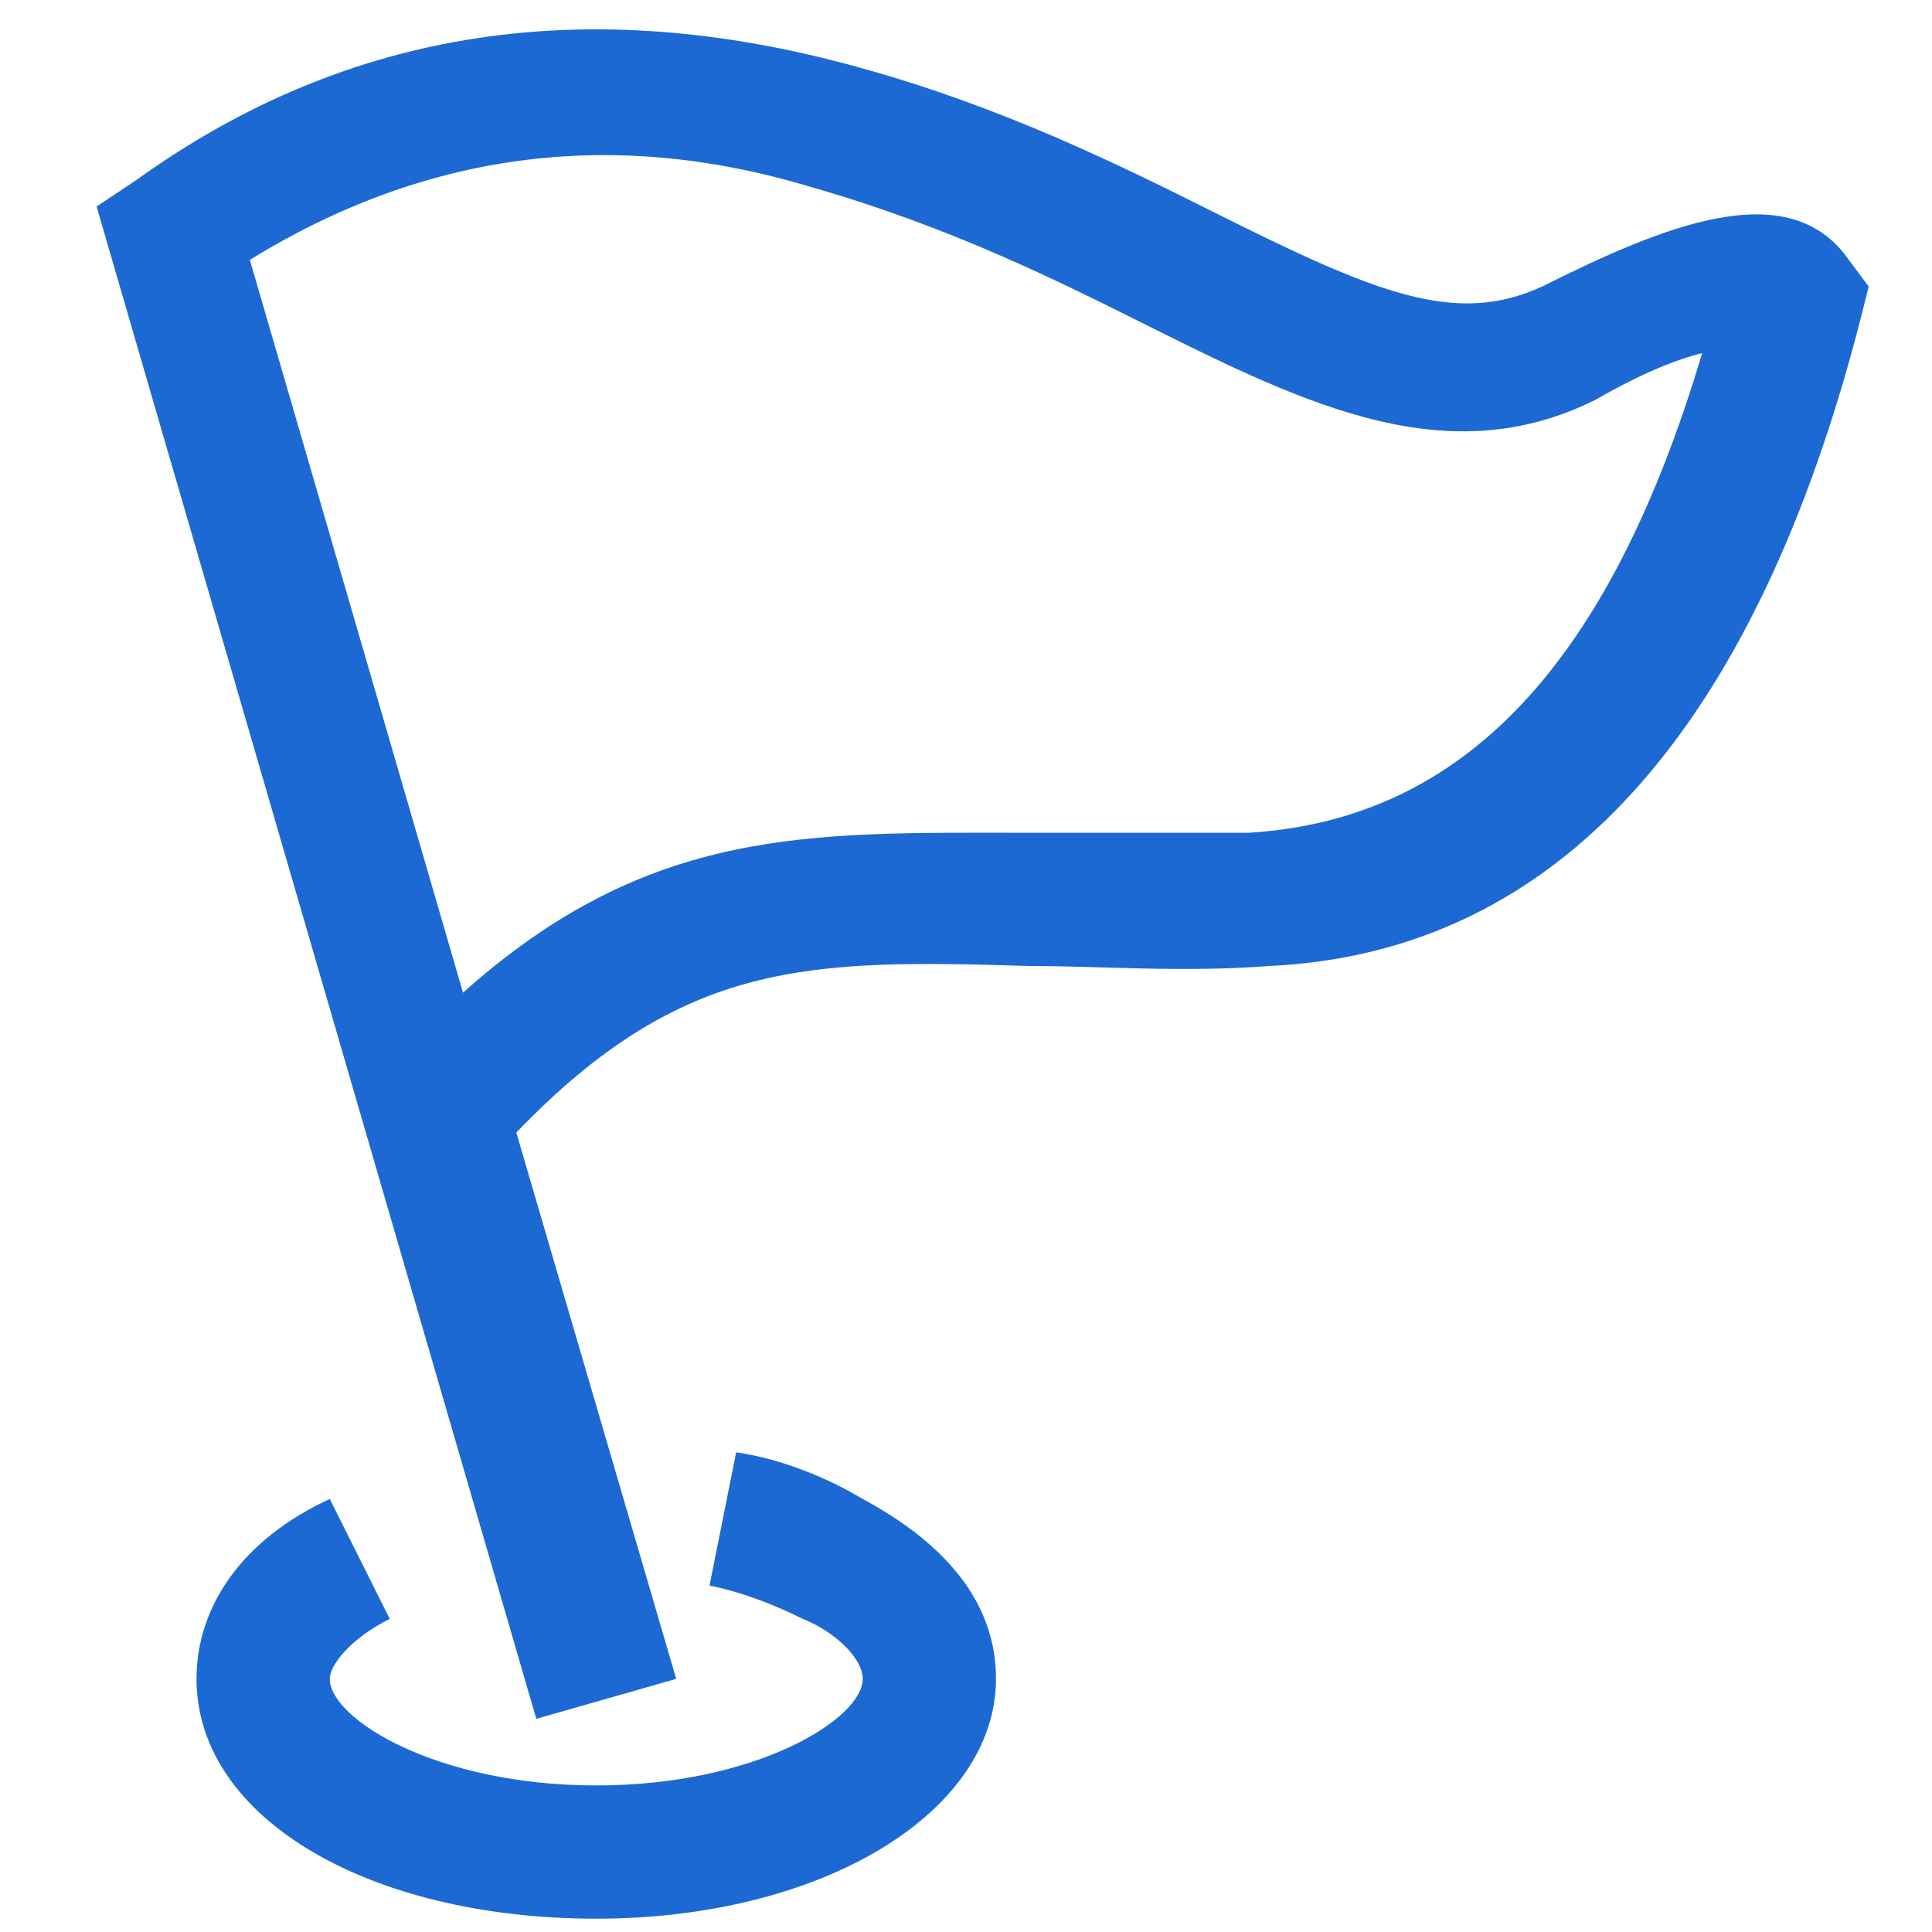 <?xml version="1.0" standalone="no"?><!DOCTYPE svg PUBLIC "-//W3C//DTD SVG 1.1//EN" "http://www.w3.org/Graphics/SVG/1.1/DTD/svg11.dtd"><svg t="1597128144972" class="icon" viewBox="0 0 1024 1024" version="1.1" xmlns="http://www.w3.org/2000/svg" p-id="15178" xmlns:xlink="http://www.w3.org/1999/xlink" width="200" height="200"><defs><style type="text/css"></style></defs><path d="M316.028 1016.938c-120.055 0-211.862-52.966-211.862-127.117 0-38.841 24.717-74.152 70.621-95.338l31.779 63.559c-21.186 10.593-31.779 24.717-31.779 31.779 0 21.186 56.497 56.497 141.241 56.497s141.241-35.31 141.241-56.497c0-10.593-14.124-24.717-31.779-31.779-14.124-7.062-31.779-14.124-49.434-17.655l14.124-70.621c24.717 3.531 49.434 14.124 67.09 24.717 45.903 24.717 70.621 56.497 70.621 95.338 0 70.621-91.807 127.117-211.862 127.117z" fill="#1C69D3" p-id="15179"></path><path d="M284.248 911.007L51.2 109.462l21.186-14.124C185.379 14.124 312.497-3.531 453.738 35.31c77.683 21.186 141.241 52.966 190.676 77.683 84.745 42.372 127.117 60.028 173.021 38.841 63.559-31.779 130.648-60.028 162.428-14.124l10.593 14.124-3.531 14.124c-56.497 222.455-162.428 338.979-314.262 346.041-45.903 3.531-88.276 0-127.117 0-116.524-3.531-183.614-3.531-271.89 88.276l84.745 289.545-74.152 21.186zM132.414 137.71l112.993 388.414c98.869-88.276 183.614-84.745 296.607-84.745h120.055c112.993-7.062 190.676-88.276 240.11-254.234-14.124 3.531-31.779 10.593-56.497 24.717-77.683 38.841-151.834 3.531-236.579-38.841-49.434-24.717-105.931-52.966-180.083-74.152-105.931-31.779-204.8-17.655-296.607 38.841z" fill="#1C69D3" p-id="15180"></path></svg>